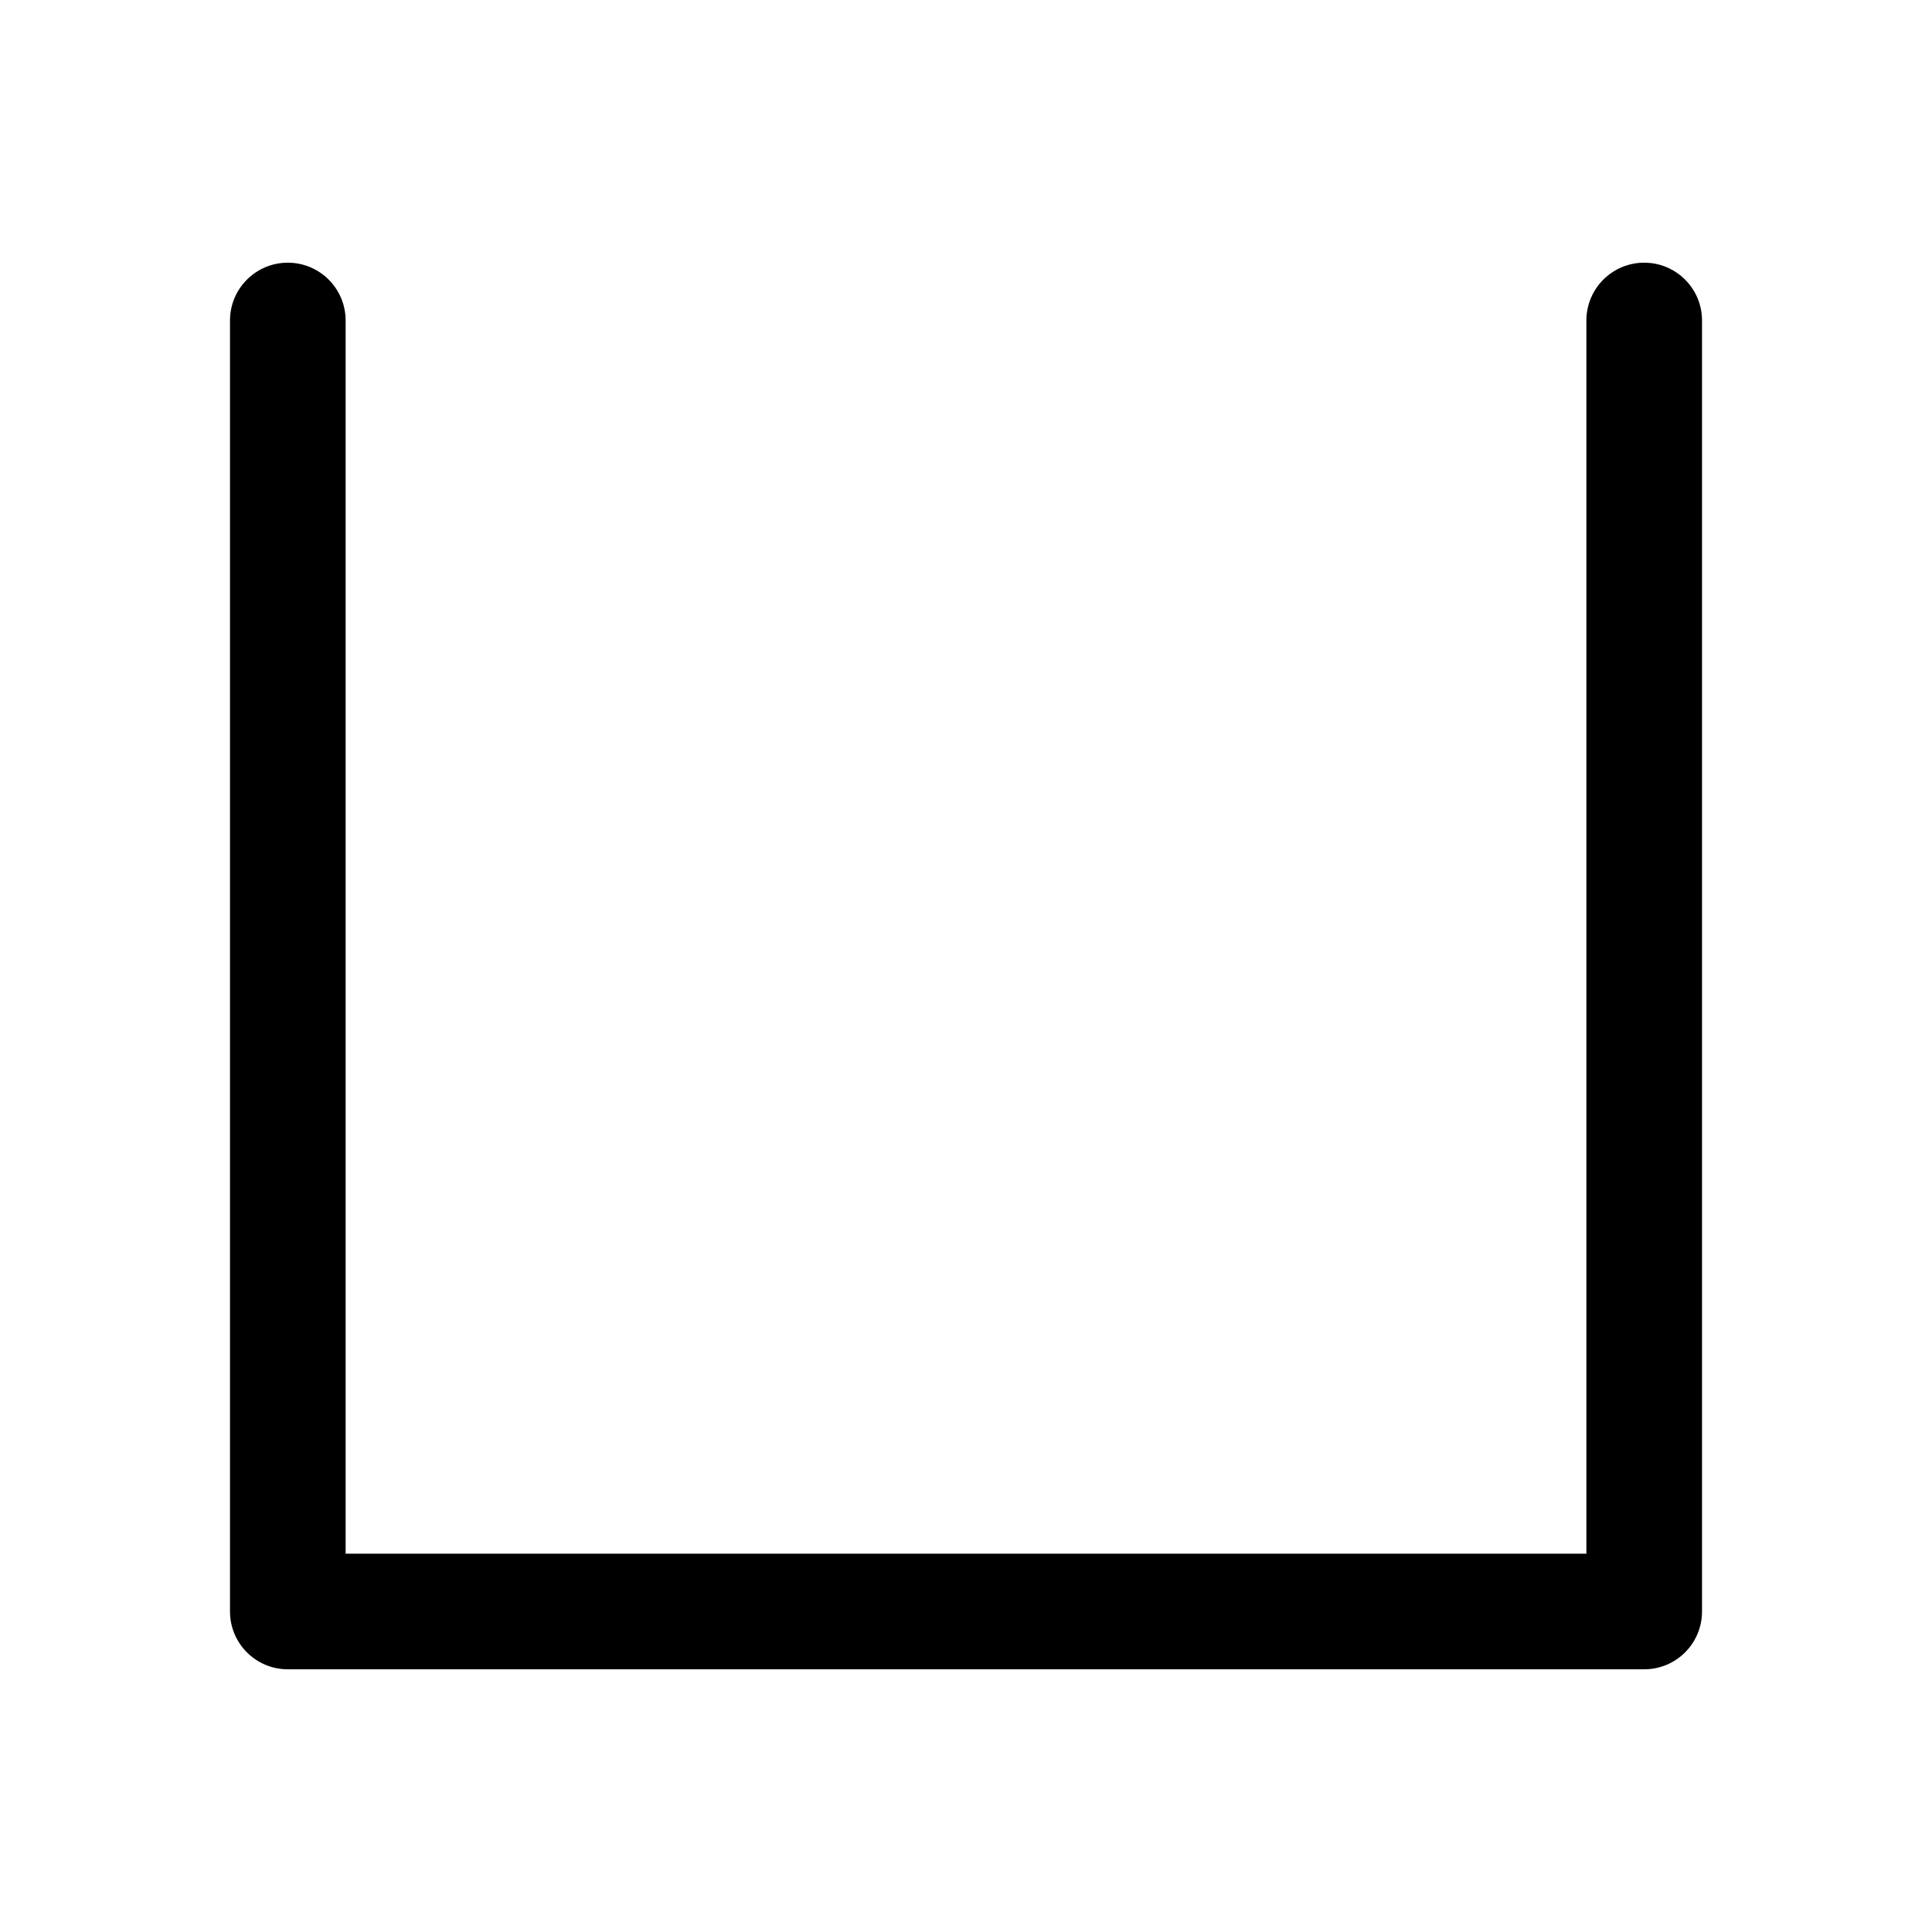 <?xml version="1.0" encoding="utf-8"?>
<!-- Generator: Adobe Illustrator 14.0.0, SVG Export Plug-In . SVG Version: 6.00 Build 43363)  -->
<!DOCTYPE svg PUBLIC "-//W3C//DTD SVG 1.1 Basic//EN" "http://www.w3.org/Graphics/SVG/1.1/DTD/svg11-basic.dtd">
<svg version="1.1" baseProfile="basic" id="Layer_1"
	 xmlns="http://www.w3.org/2000/svg" xmlns:xlink="http://www.w3.org/1999/xlink" x="0px" y="0px" width="300px" height="300px"
	 viewBox="0 0 300 300" xml:space="preserve">
		<path d="M255.309,259.209H44.691c-4.958,0-8.978-4.02-8.978-8.977V49.768c0-4.958,4.019-8.978,8.978-8.978
			c4.958,0,8.978,4.019,8.978,8.978v191.486h192.664V49.768c0-4.958,4.02-8.978,8.977-8.978c4.959,0,8.979,4.019,8.979,8.978
			v200.464C264.287,255.189,260.268,259.209,255.309,259.209z"/>
</svg>
